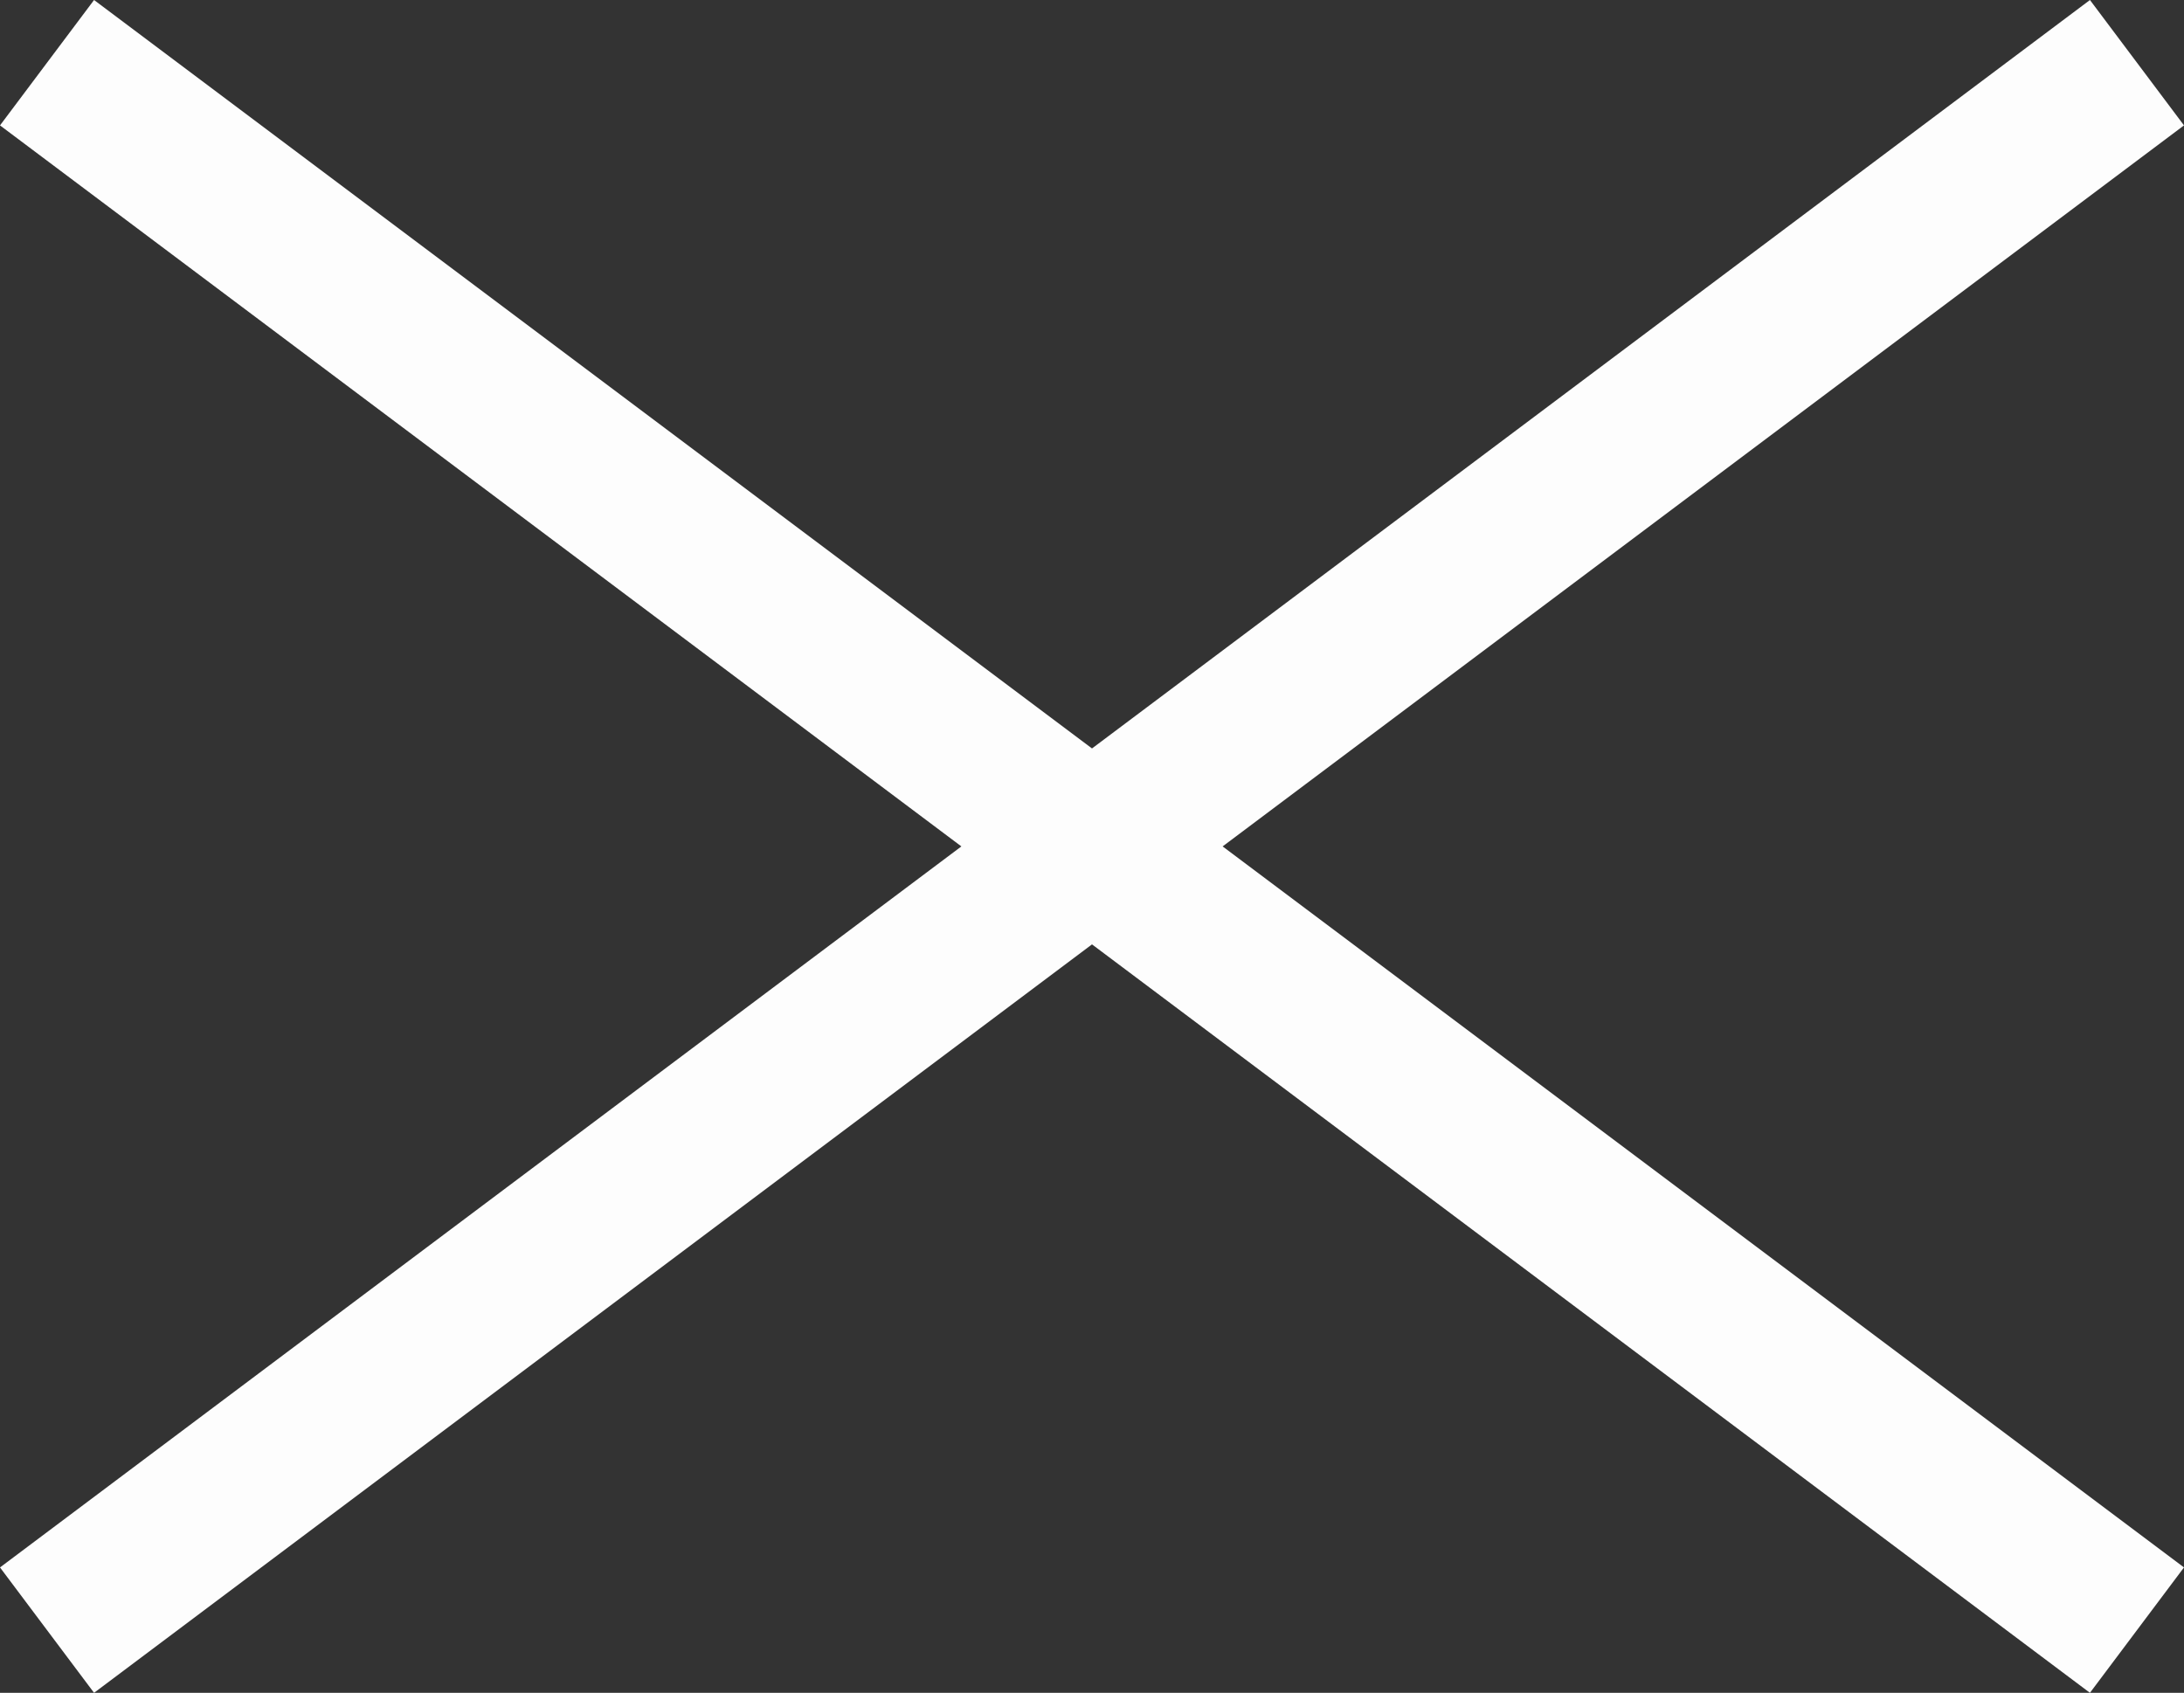 <svg xmlns="http://www.w3.org/2000/svg" width="41.8" height="32.4" viewBox="0 0 41.8 32.4">
  <rect x="0" y="0" width="41.8" height="32.4" fill="#333333" stroke="none"/>
  <path id="Union_15" data-name="Union 15" d="M662-587l-20,15,20-15-20-15,20,15,20-15-20,15,20,15Z" transform="translate(-641.1 603.2)" fill="none" stroke="#fdfdfd" stroke-linecap="round" stroke-width="3"/>
</svg>
